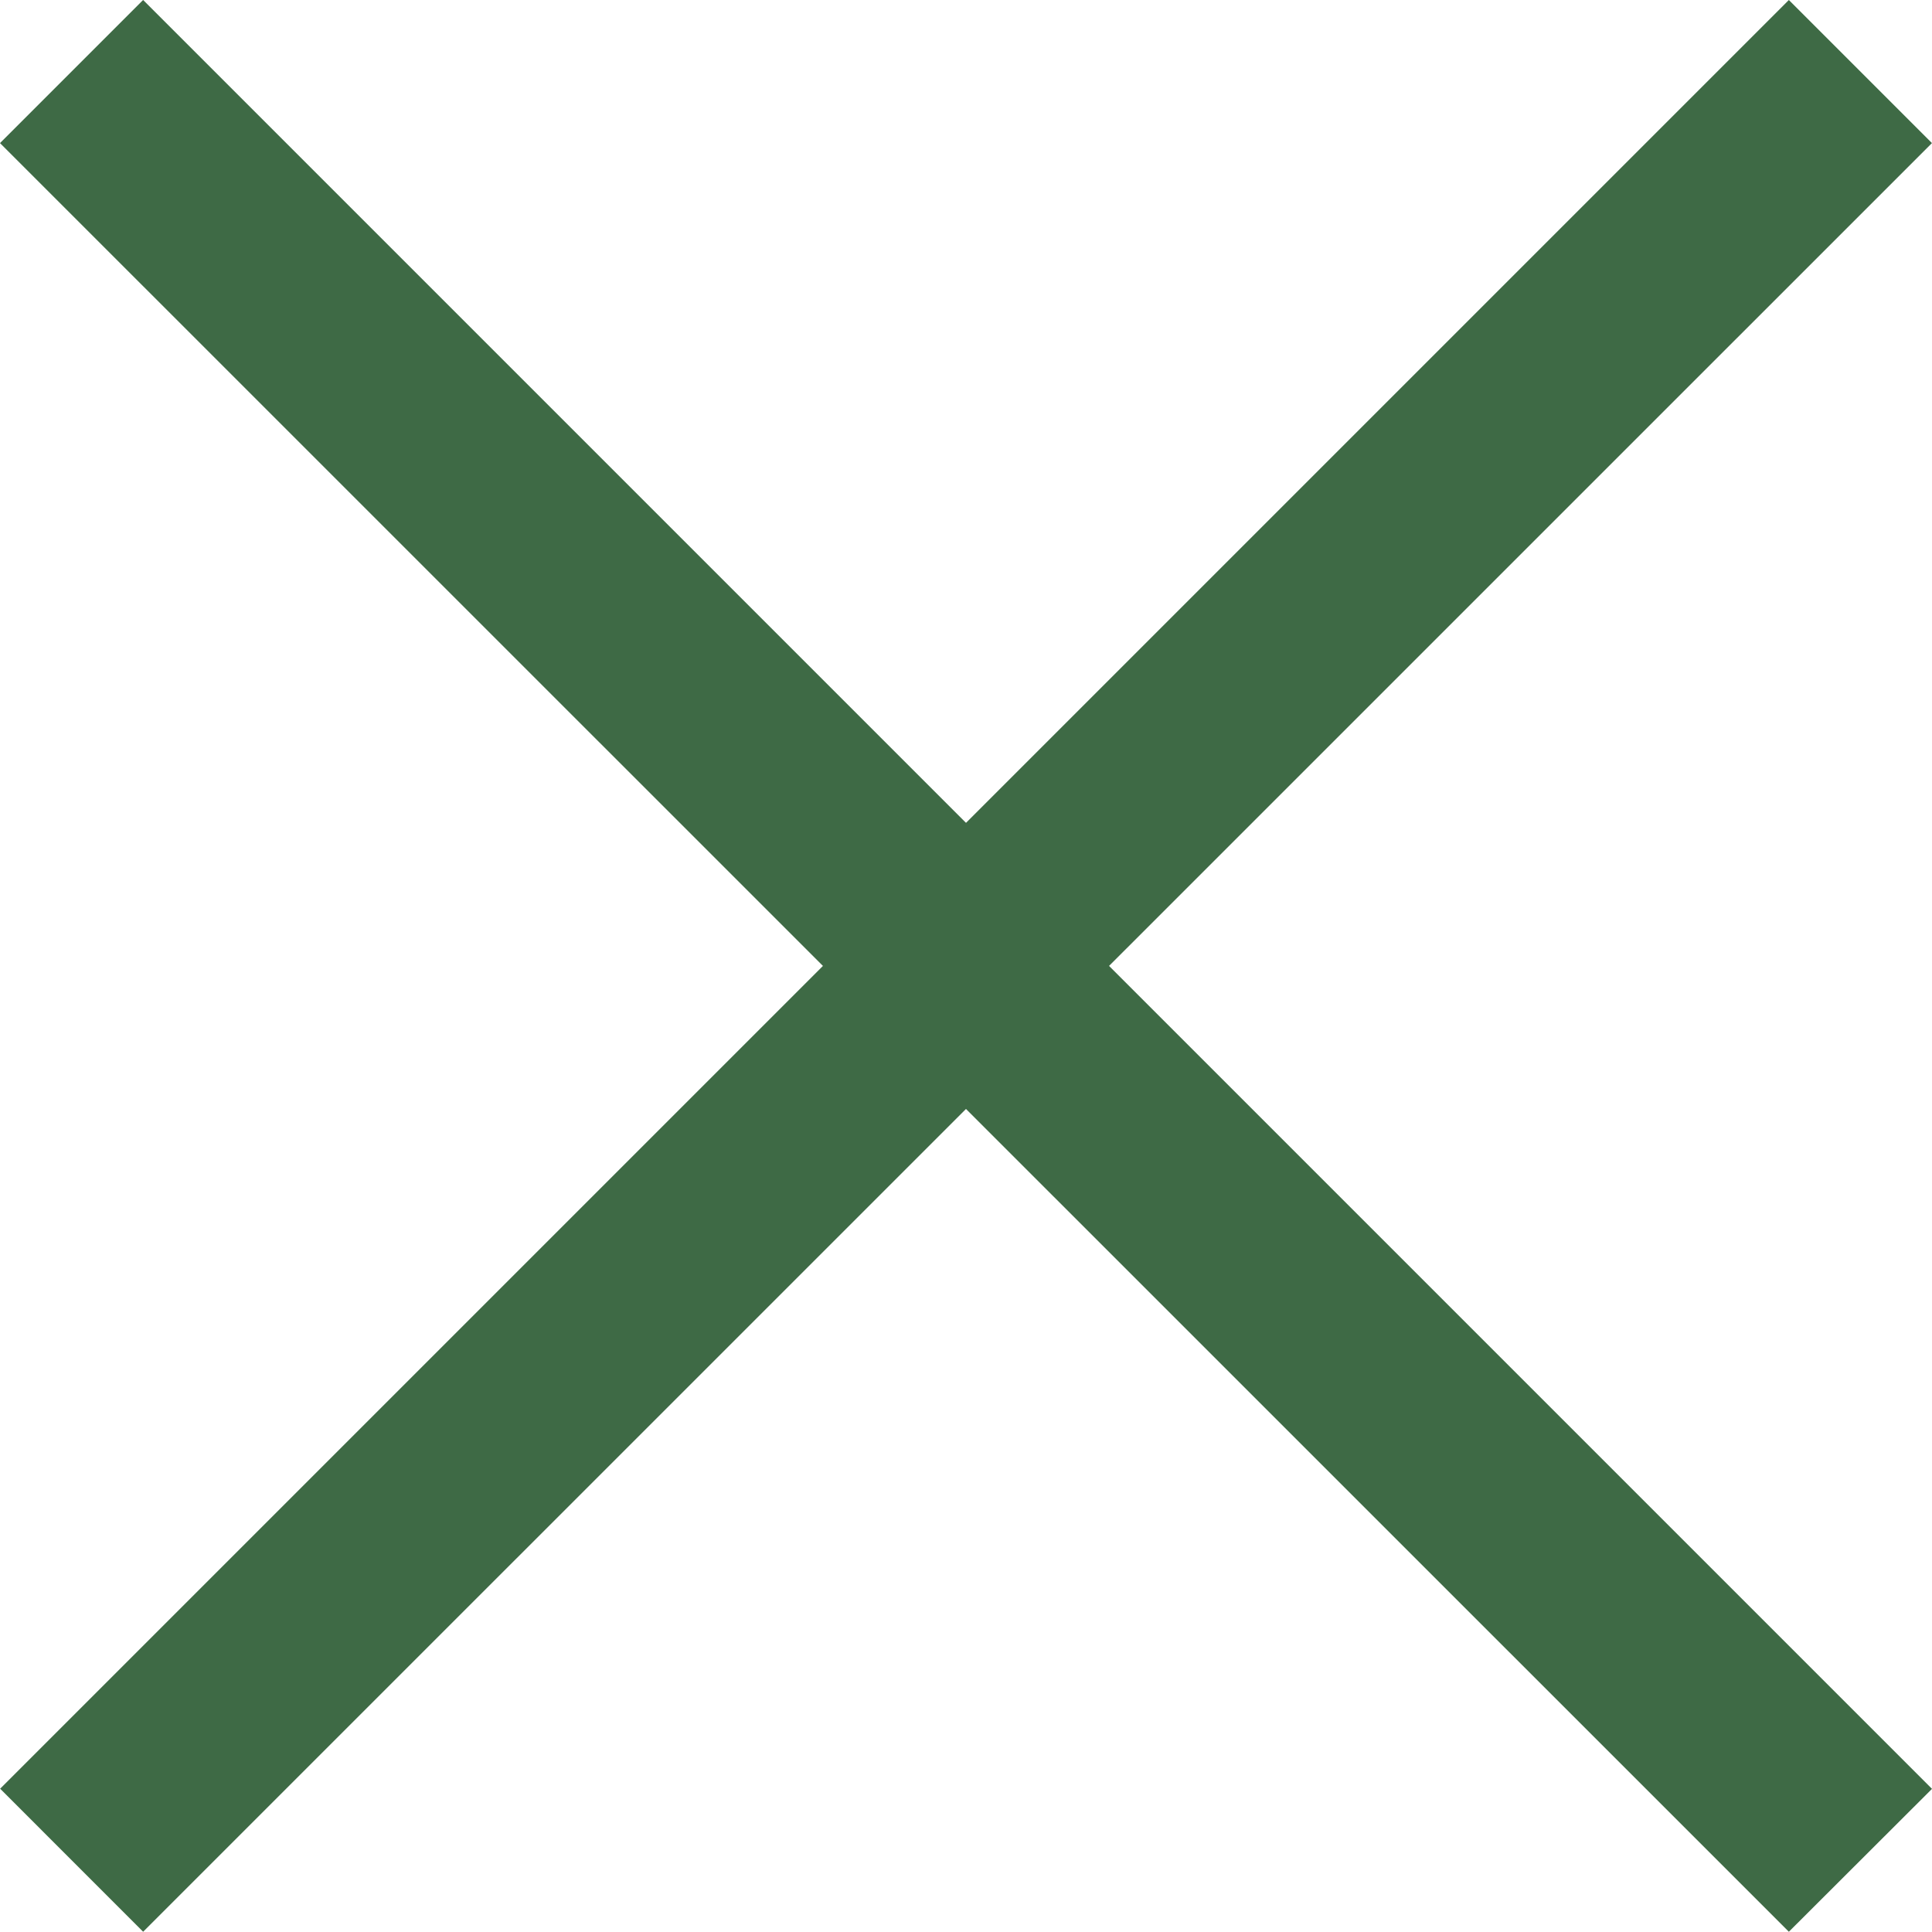 <svg xmlns="http://www.w3.org/2000/svg" width="38.184" height="38.184" viewBox="0 0 38.184 38.184">
  <g id="close" transform="translate(-558.908 -34.721)">
    <path id="shape" d="M558.908,70.076l35.355-35.355h0l2.828,2.828h0L561.737,72.9h0l-2.828-2.829Z" fill="#3e6a45"/>
    <path id="shape_のコピー_3" data-name="shape のコピー 3" d="M561.737,34.721l35.355,35.355h0L594.263,72.9h0L558.908,37.549h0l2.828-2.828Z" fill="#3e6a45"/>
  </g>
</svg>

